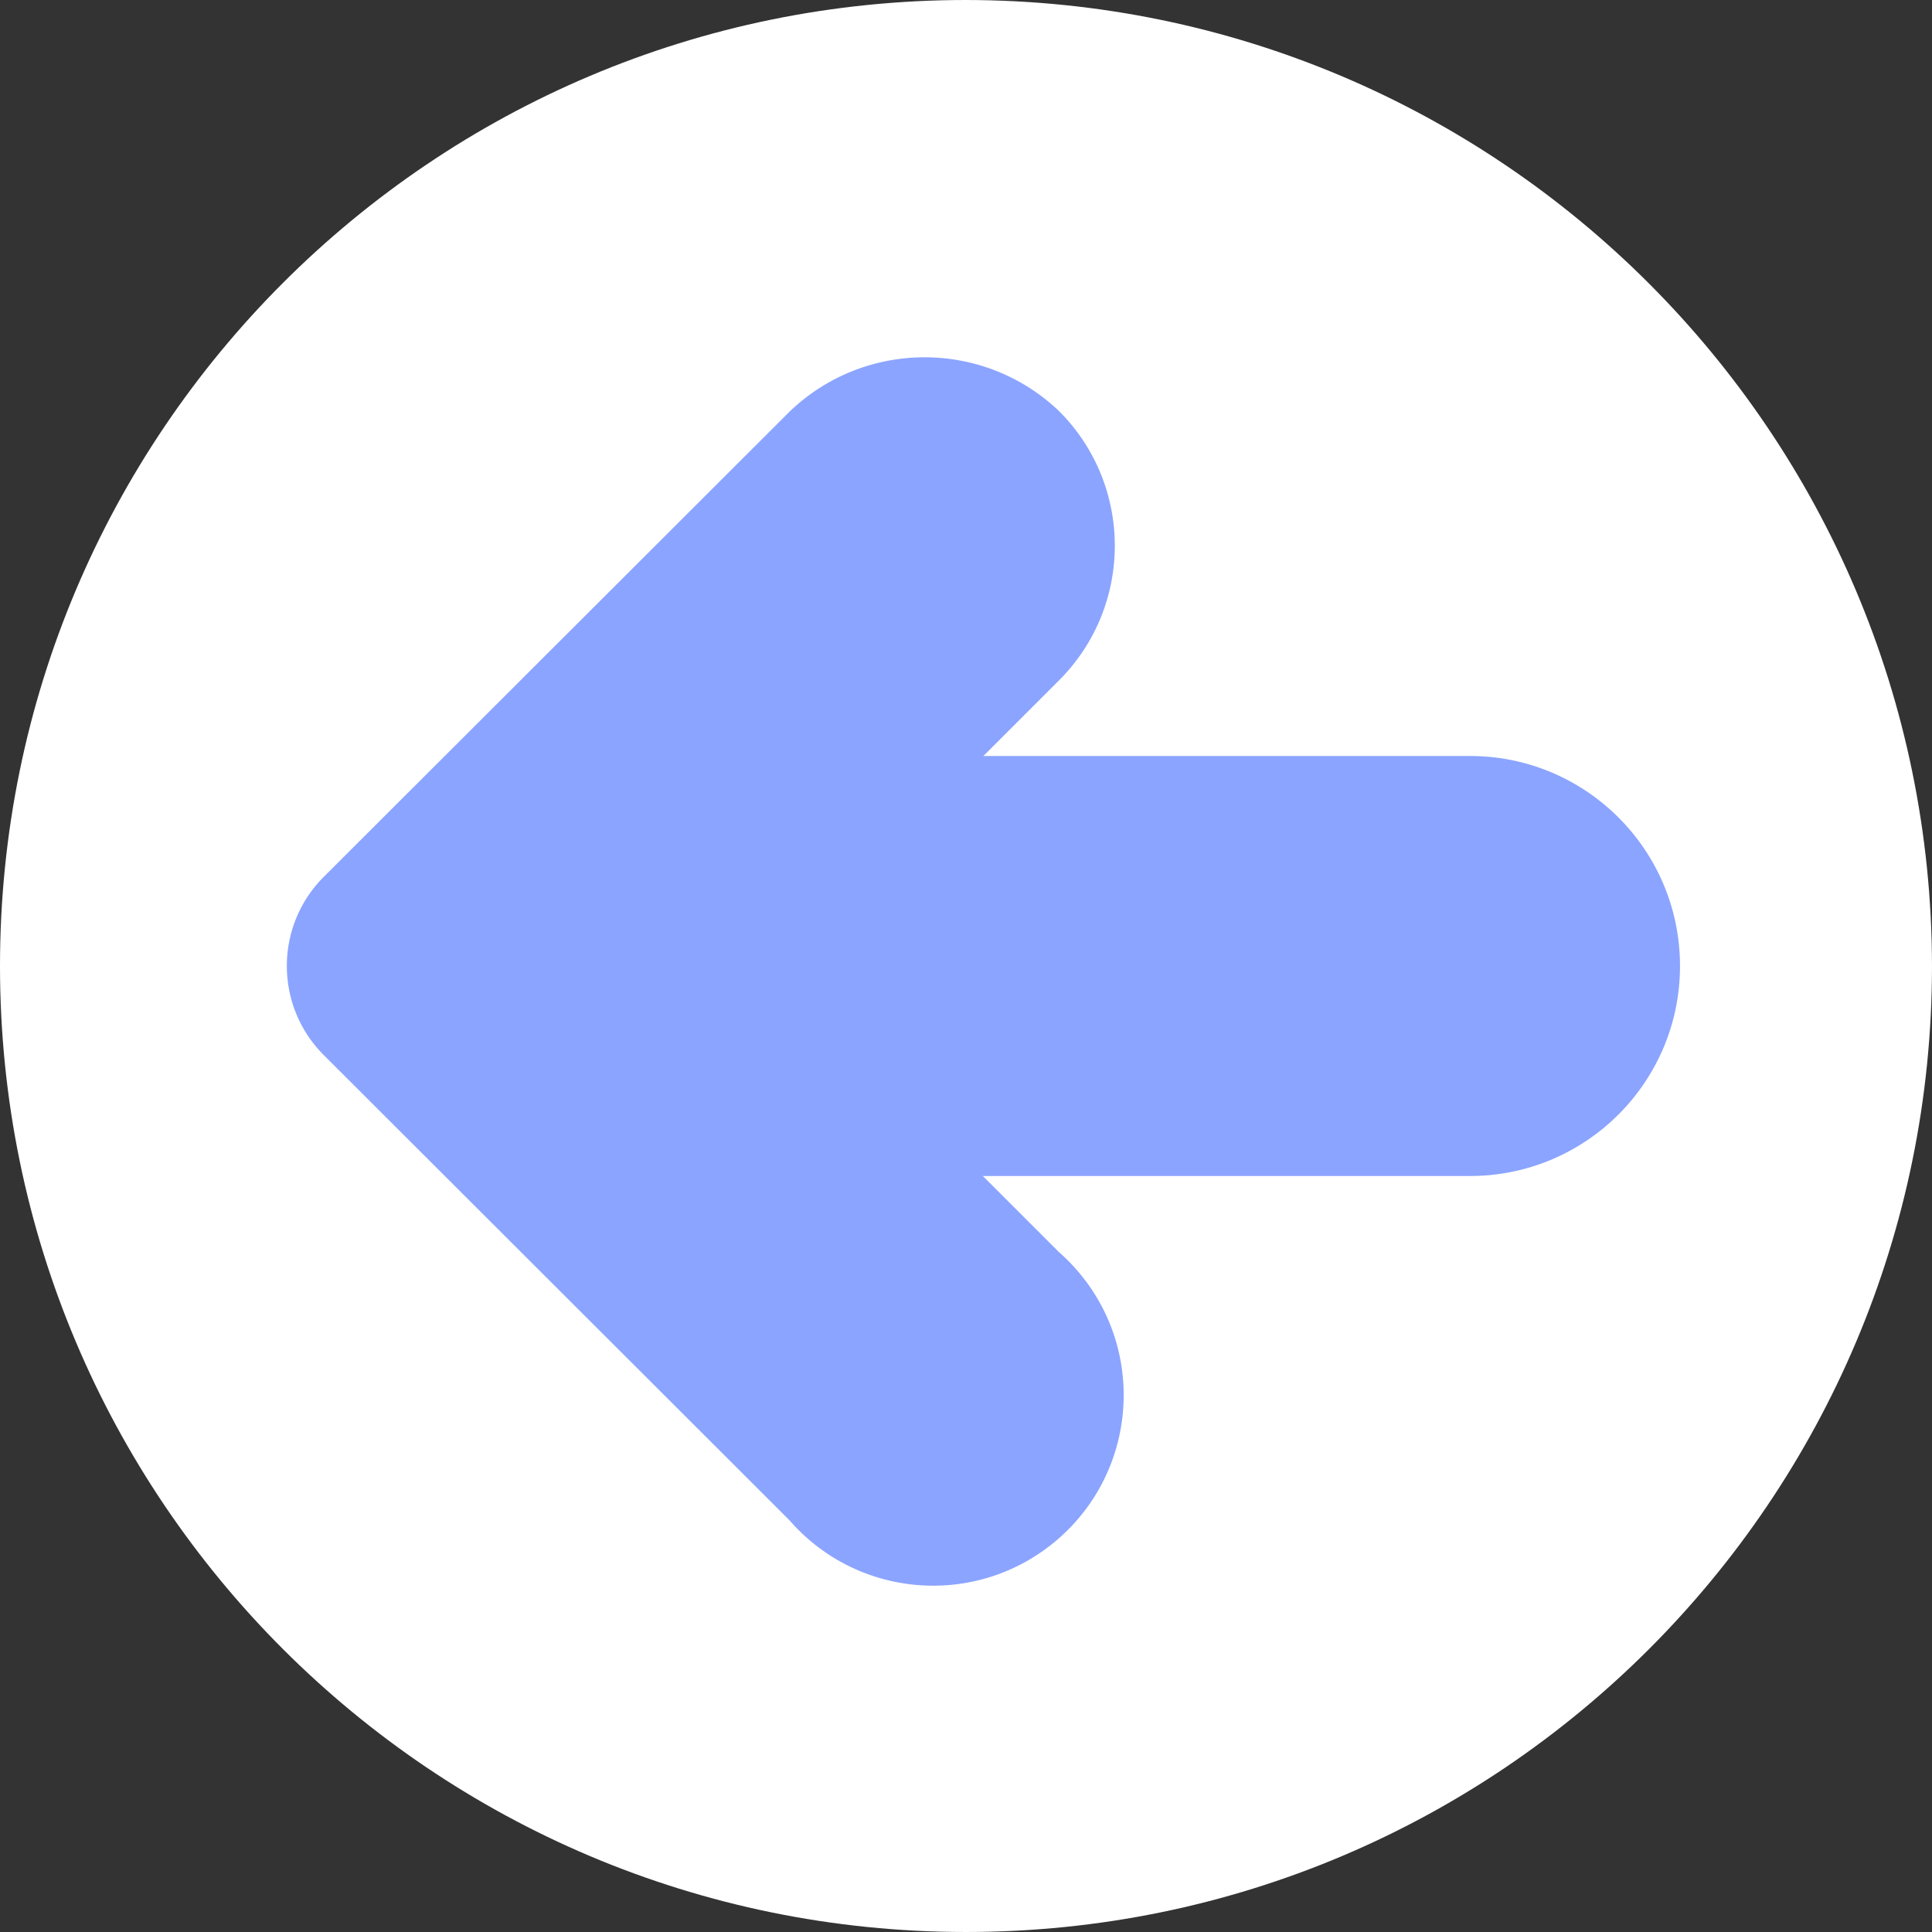 <svg xmlns="http://www.w3.org/2000/svg" viewBox="0 0 490.667 490.667"><rect x="0" y="0" width="490.667" height="490.667" fill="#333333" stroke="none"/><path d="M245.333 0C109.839 0 0 109.839 0 245.333s109.839 245.333 245.333 245.333 245.333-109.839 245.333-245.333C490.514 109.903 380.764.153 245.333 0z" fill="#fff"/><path d="M373.333 192H249.749l19.2-19.2c18.893-18.881 18.902-49.503.021-68.395l-.021-.021c-19.179-18.247-49.317-18.181-68.416.149L82.219 222.699c-12.492 12.496-12.492 32.752 0 45.248l118.315 118.187c17.565 20.137 48.13 22.222 68.267 4.656 20.137-17.565 22.222-48.13 4.656-68.267a48.374 48.374 0 00-4.656-4.656l-19.2-19.2h123.733c29.455 0 53.333-23.878 53.333-53.333S402.789 192 373.333 192z" fill="#8BA4FF"/></svg>